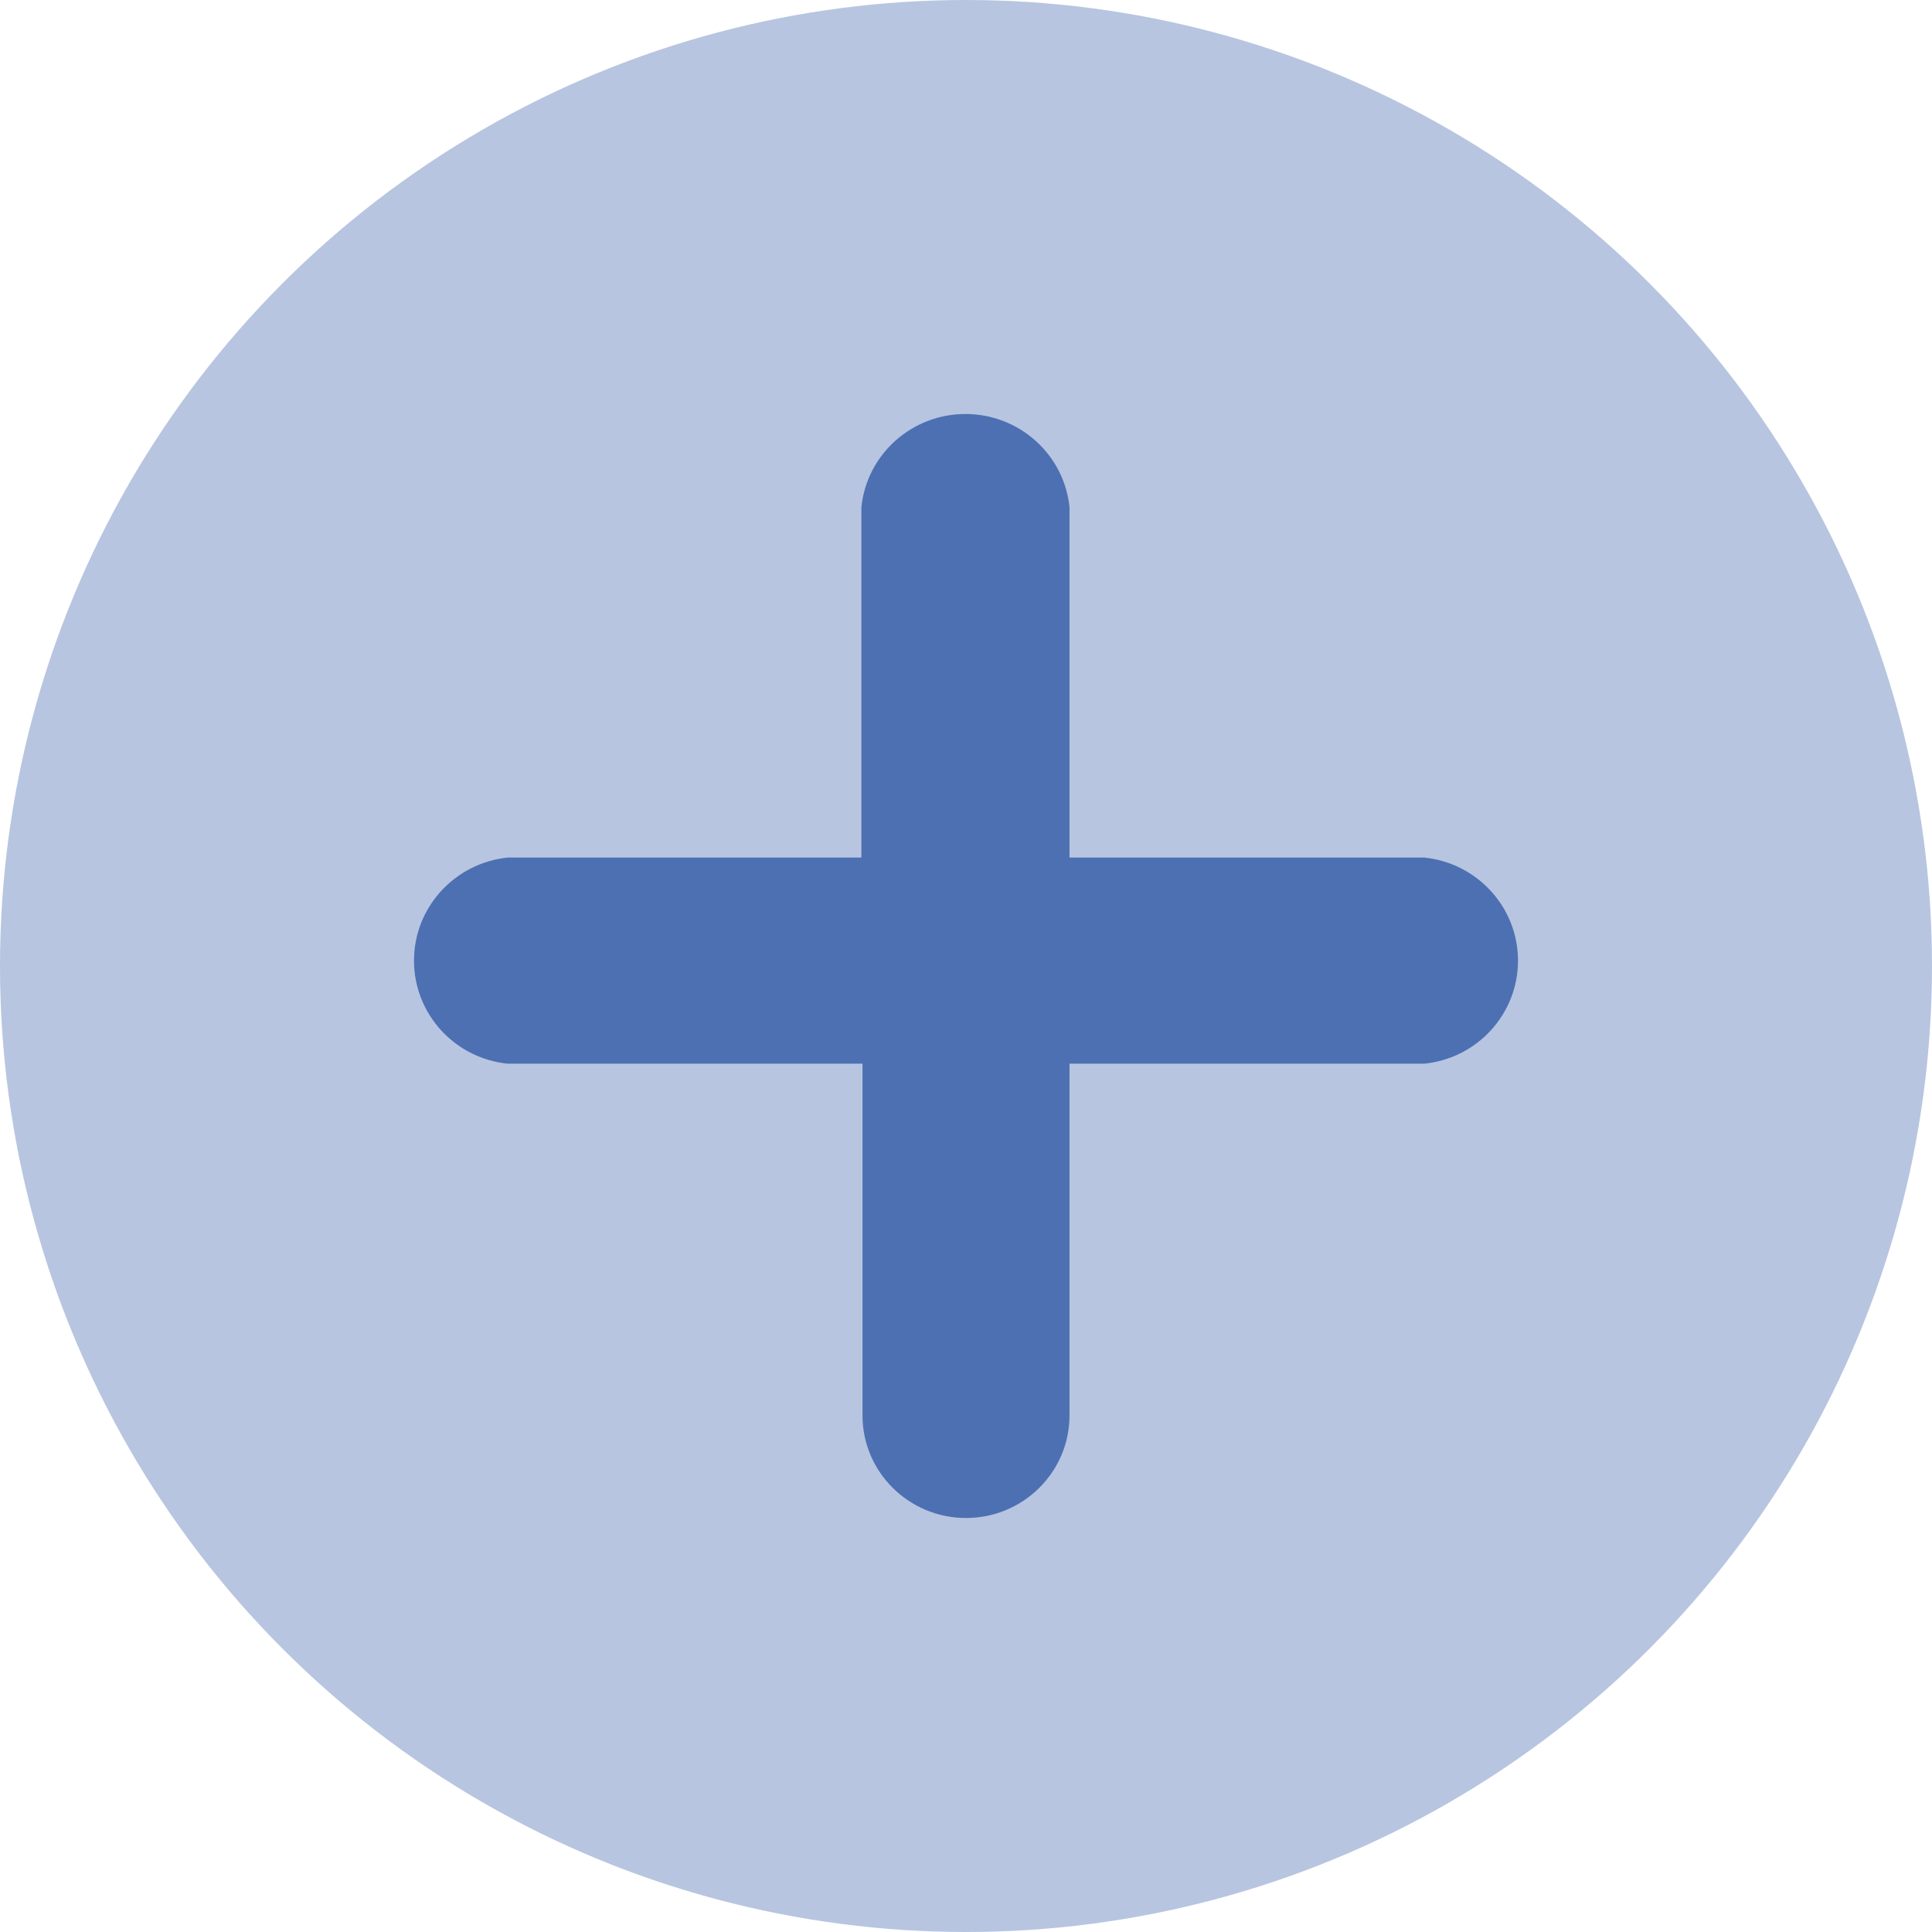 <svg width="14" height="14" viewBox="0 0 14 14" fill="none" xmlns="http://www.w3.org/2000/svg">
<circle opacity="0.4" cx="7" cy="7" r="7" fill="#4D70B3"/>
<path d="M10.32 7.708H7.75V10.257C7.75 10.667 7.414 11 7 11C6.586 11 6.25 10.667 6.25 10.257V7.708H3.68C3.293 7.669 3 7.346 3 6.961C3 6.577 3.293 6.254 3.68 6.214H6.242V3.674C6.282 3.291 6.608 3 6.996 3C7.384 3 7.71 3.291 7.75 3.674V6.214H10.32C10.707 6.254 11 6.577 11 6.961C11 7.346 10.707 7.669 10.32 7.708V7.708Z" fill="#4D70B3"/>
</svg>
